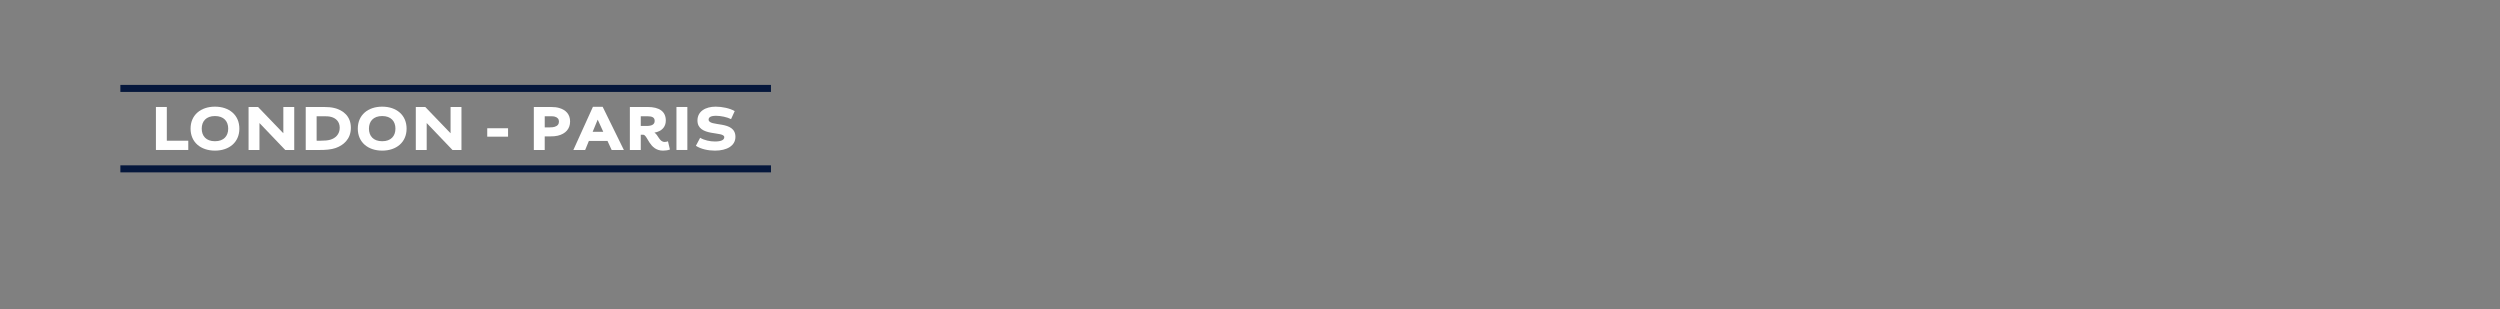 <?xml version="1.0" encoding="utf-8"?>
<!-- Generator: Adobe Illustrator 17.0.0, SVG Export Plug-In . SVG Version: 6.00 Build 0)  -->
<!DOCTYPE svg PUBLIC "-//W3C//DTD SVG 1.1//EN" "http://www.w3.org/Graphics/SVG/1.1/DTD/svg11.dtd">
<svg version="1.1" id="Layer_2" xmlns="http://www.w3.org/2000/svg" xmlns:xlink="http://www.w3.org/1999/xlink" x="0px" y="0px"
	 width="728px" height="90px" viewBox="0 0 728 90" enable-background="new 0 0 728 90" xml:space="preserve">
<rect x="0" y="0" width="728" height="90" fill="#808080" stroke="none"/>
<g>
	<g>
		<rect x="35.054" y="24.726" fill="#05173C" width="189.454" height="2.045"/>
		<rect x="35.053" y="48.147" fill="#05173C" width="189.456" height="2.046"/>
	</g>
	<g>
		<g>
			<path fill="#FFFFFF" d="M45.404,31.153h3.173v9.821h6.25v2.698h-9.423V31.153z"/>
			<path fill="#FFFFFF" d="M62.598,43.862c-4.141,0-7.104-2.432-7.104-6.402c0-3.971,2.964-6.402,7.104-6.402
				c4.142,0,7.105,2.432,7.105,6.402S66.739,43.862,62.598,43.862z M62.598,41.126c2.584,0,3.856-1.539,3.856-3.667
				s-1.272-3.667-3.856-3.667c-2.583,0-3.855,1.539-3.855,3.667C58.742,39.587,60.015,41.126,62.598,41.126z"/>
			<path fill="#FFFFFF" d="M72.384,31.153h2.755l7.332,7.618h0.038v-7.618h3.173v12.519h-2.621l-7.467-7.808h-0.037v7.808h-3.173
				C72.384,43.672,72.384,31.153,72.384,31.153z"/>
			<path fill="#FFFFFF" d="M89.028,31.153h5.262c1.292,0,2.185,0.095,3.002,0.285c2.717,0.646,4.882,2.47,4.882,5.775
				c0,3.381-2.279,5.129-4.388,5.87c-1.463,0.513-3.116,0.589-4.578,0.589h-4.18C89.028,43.672,89.028,31.153,89.028,31.153z
				 M93.398,40.974c1.14,0,2.033-0.076,2.773-0.285c1.539-0.437,2.755-1.615,2.755-3.477c0-1.843-1.159-2.792-2.451-3.154
				c-0.722-0.209-1.462-0.209-2.678-0.209h-1.596v7.124L93.398,40.974L93.398,40.974z"/>
			<path fill="#FFFFFF" d="M111.294,43.862c-4.141,0-7.104-2.432-7.104-6.402c0-3.971,2.964-6.402,7.104-6.402
				c4.142,0,7.105,2.432,7.105,6.402C118.4,41.43,115.436,43.862,111.294,43.862z M111.294,41.126c2.584,0,3.856-1.539,3.856-3.667
				s-1.272-3.667-3.856-3.667c-2.583,0-3.856,1.539-3.856,3.667C107.438,39.587,108.711,41.126,111.294,41.126z"/>
			<path fill="#FFFFFF" d="M121.081,31.153h2.755l7.332,7.618h0.038v-7.618h3.173v12.519h-2.621l-7.467-7.808h-0.037v7.808h-3.173
				C121.081,43.672,121.081,31.153,121.081,31.153z"/>
			<path fill="#FFFFFF" d="M141.885,37.346h6.061v2.451h-6.061V37.346z"/>
			<path fill="#FFFFFF" d="M155.451,31.153h4.901c1.063,0,1.805,0.095,2.47,0.285c1.956,0.551,3.191,1.862,3.191,3.933
				c0,2.109-1.273,3.59-3.591,4.142c-0.627,0.152-1.349,0.208-2.337,0.208h-1.462v3.952h-3.173v-12.52H155.451z M159.973,37.099
				c0.798,0,1.216-0.076,1.538-0.171c0.894-0.266,1.254-0.817,1.254-1.52s-0.36-1.197-1.196-1.444
				c-0.323-0.095-0.665-0.114-1.292-0.114h-1.652v3.249H159.973z"/>
			<path fill="#FFFFFF" d="M166.965,43.672l5.699-12.576h2.83l6.175,12.576h-3.553l-1.216-2.641h-5.414l-1.083,2.641H166.965z
				 M174.069,34.876h-0.038l-1.443,3.496h3.077L174.069,34.876z"/>
			<path fill="#FFFFFF" d="M190.6,38.657c1.045,0.589,1.406,2.679,2.944,2.679c0.343,0,0.665-0.076,0.97-0.19l0.569,2.394
				c-0.646,0.247-1.425,0.323-2.014,0.323c-4.046,0-4.445-4.635-5.794-4.635h-0.684v4.445h-3.173v-12.52h5.167
				c3.42,0,5.301,1.311,5.301,3.951c0,1.862-1.179,3.135-3.287,3.515v0.038H190.6z M188.263,36.681c1.691,0,2.375-0.532,2.375-1.463
				c0-1.007-0.684-1.368-2.146-1.368h-1.899v2.831H188.263z"/>
			<path fill="#FFFFFF" d="M196.984,31.153h3.173v12.519h-3.173V31.153z"/>
			<path fill="#FFFFFF" d="M203.881,40.12c1.178,0.722,2.868,1.083,4.293,1.083c1.805,0,2.736-0.437,2.736-1.254
				c0-1.861-7.809-0.019-7.809-4.863c0-2.66,2.337-4.027,5.301-4.027c1.899,0,4.16,0.475,5.547,1.292l-1.063,2.336
				c-1.14-0.589-3.002-0.969-4.37-0.969c-1.558,0-2.165,0.437-2.165,1.102c0,2.242,7.808,0.114,7.808,5.034
				c0,2.583-2.47,4.008-5.965,4.008c-2.014,0-4.104-0.456-5.548-1.406L203.881,40.12z"/>
		</g>
	</g>
</g>
</svg>
